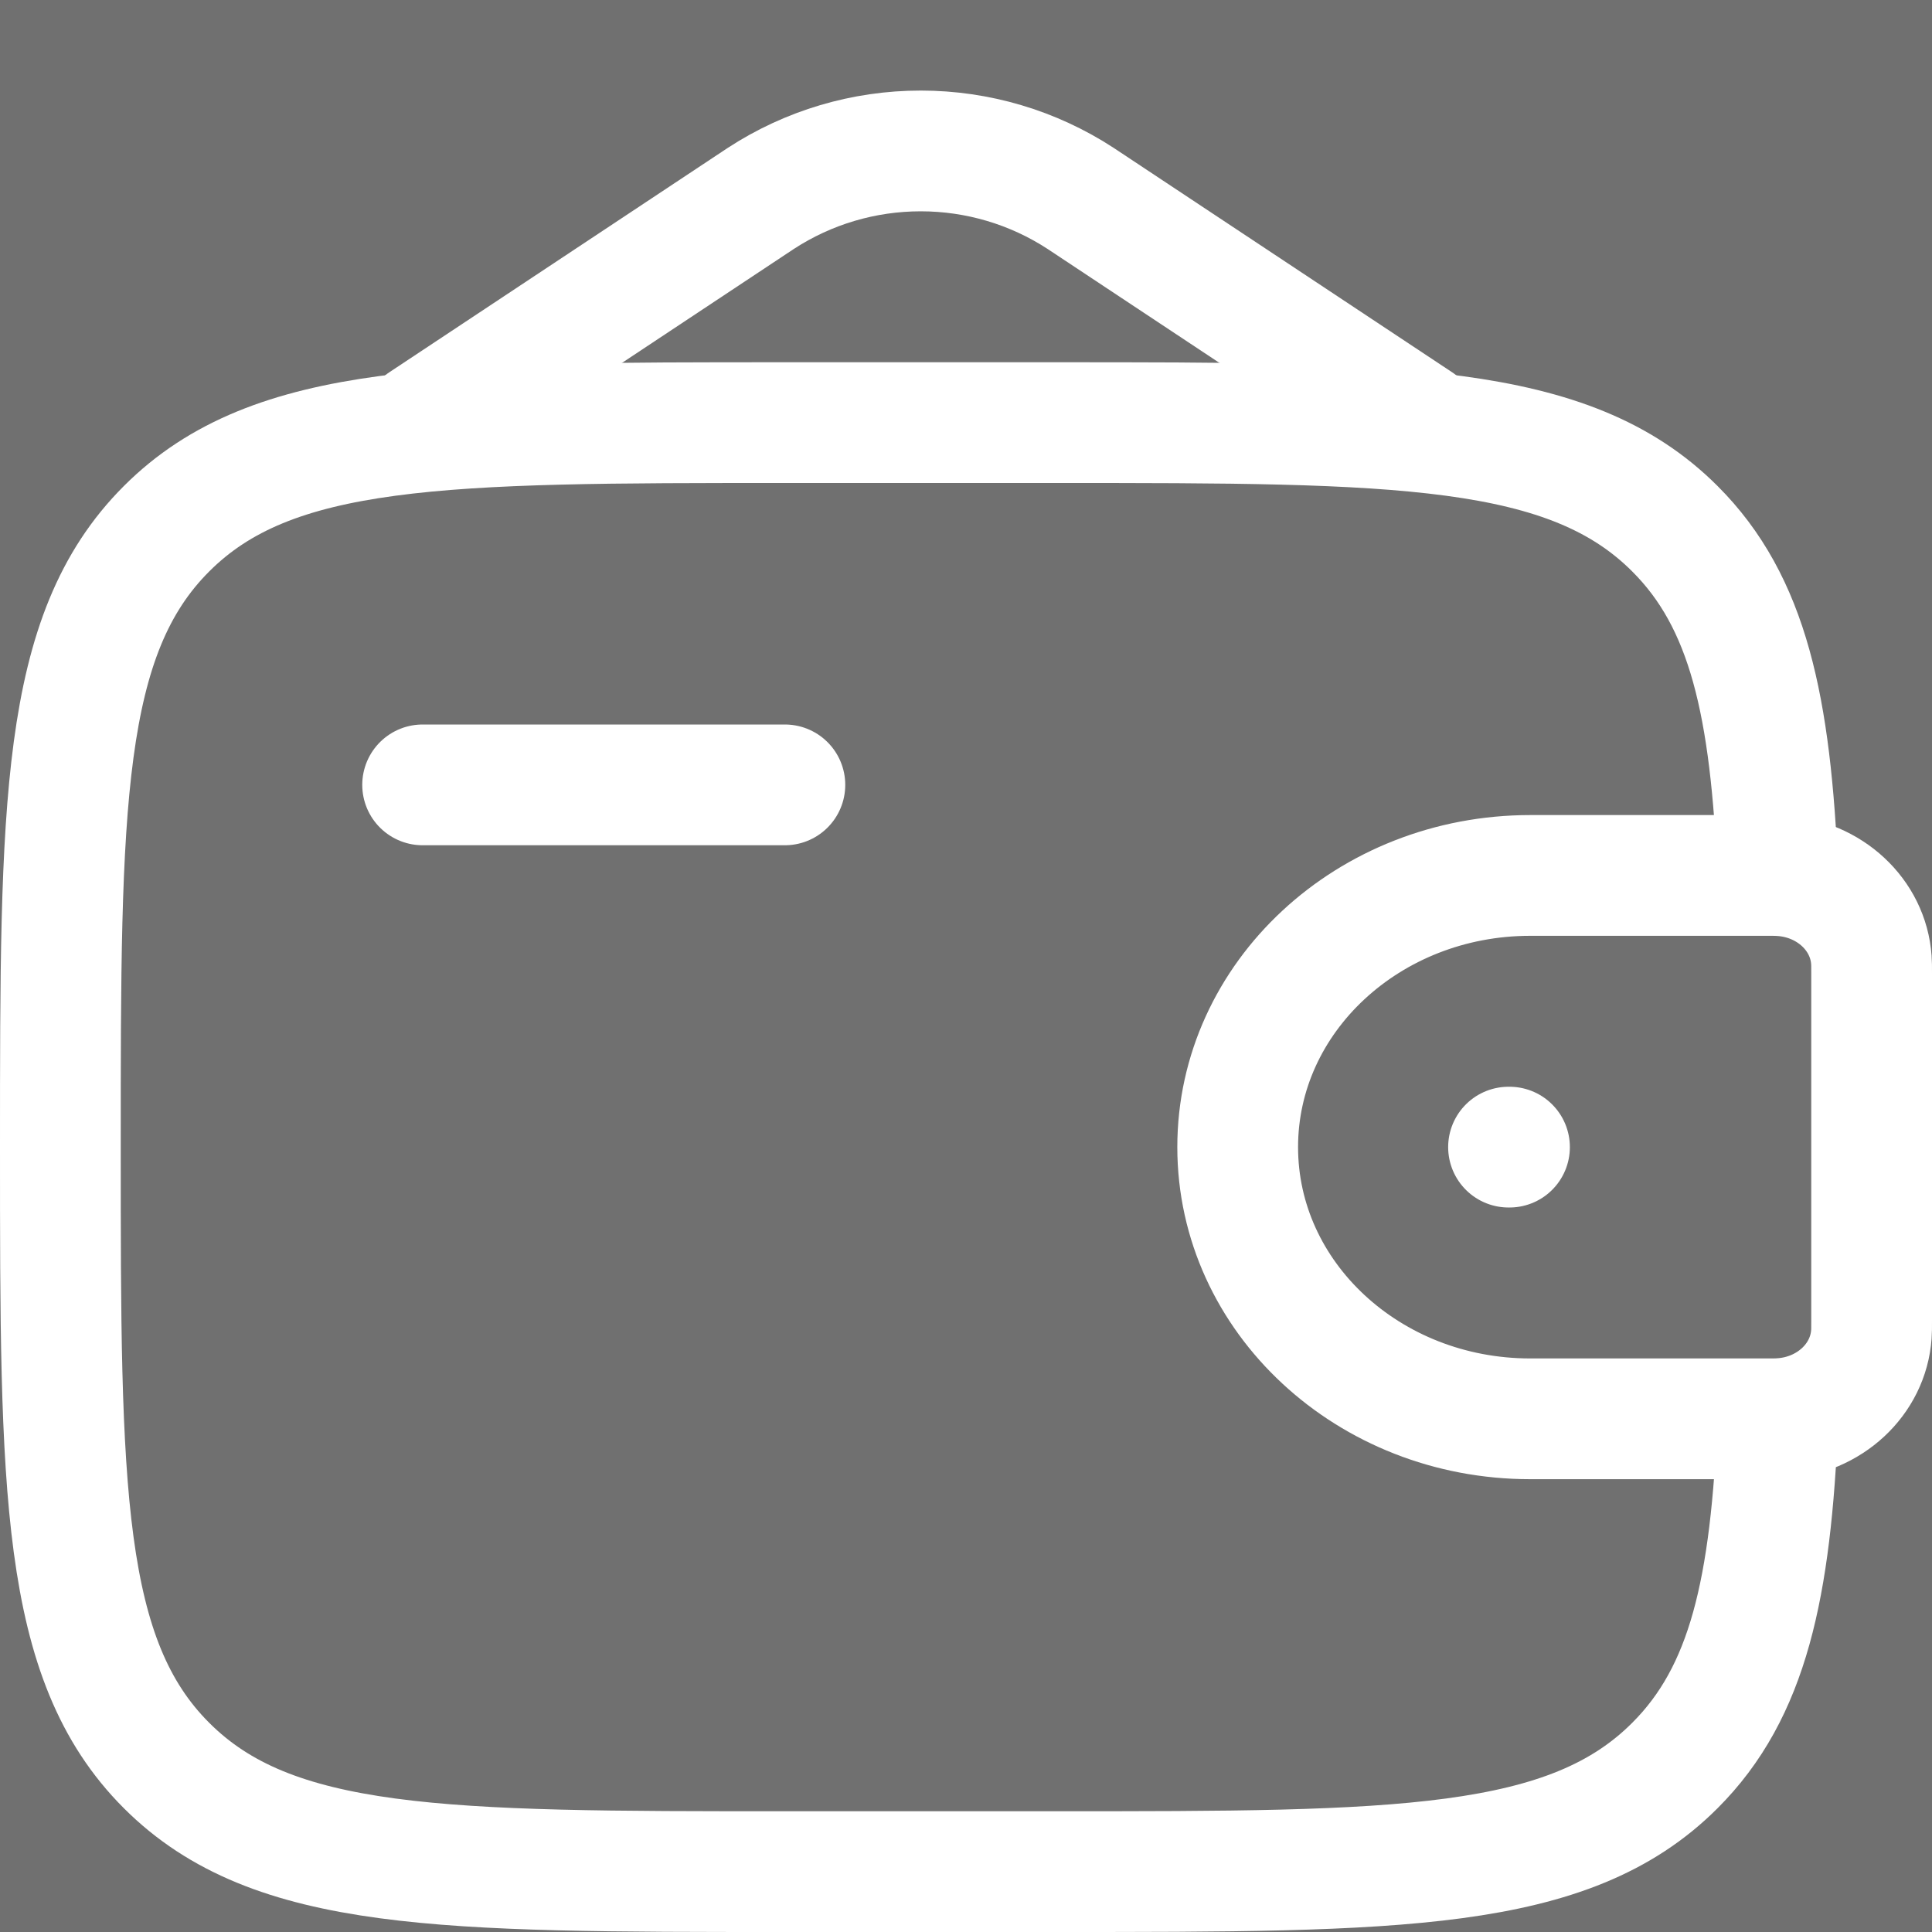 <svg width="16" height="16" viewBox="0 0 16 16" fill="none" xmlns="http://www.w3.org/2000/svg" opacity="0.7">
<rect x="0" y="0" width="16" height="16" fill="#333333" stroke="none"/>
<path d="M3.5 6.5H6.5" stroke="white" stroke-linecap="round" stroke-linejoin="round"/>
<path d="M14.625 7.25H12.673C11.335 7.25 10.25 8.257 10.25 9.5C10.25 10.743 11.335 11.75 12.672 11.75H14.625C14.688 11.75 14.719 11.75 14.745 11.748C15.15 11.724 15.472 11.425 15.498 11.049C15.5 11.025 15.5 10.995 15.5 10.938V8.062C15.5 8.005 15.5 7.975 15.498 7.951C15.472 7.575 15.15 7.276 14.745 7.252C14.719 7.25 14.688 7.25 14.625 7.25Z" stroke="white"/>
<path d="M14.724 7.25C14.665 5.846 14.478 4.985 13.871 4.379C12.993 3.5 11.578 3.5 8.75 3.5H6.5C3.672 3.5 2.257 3.5 1.379 4.379C0.5 5.257 0.5 6.672 0.5 9.5C0.5 12.328 0.5 13.743 1.379 14.621C2.257 15.5 3.672 15.5 6.5 15.5H8.75C11.578 15.5 12.993 15.5 13.871 14.621C14.478 14.015 14.666 13.154 14.724 11.75" stroke="white"/>
<path d="M3.5 3.5L6.301 1.643C6.695 1.386 7.155 1.25 7.625 1.25C8.095 1.25 8.555 1.386 8.949 1.643L11.75 3.5" stroke="white" stroke-linecap="round"/>
<path d="M12.493 9.5H12.501" stroke="white" stroke-linecap="round" stroke-linejoin="round"/>
</svg>
